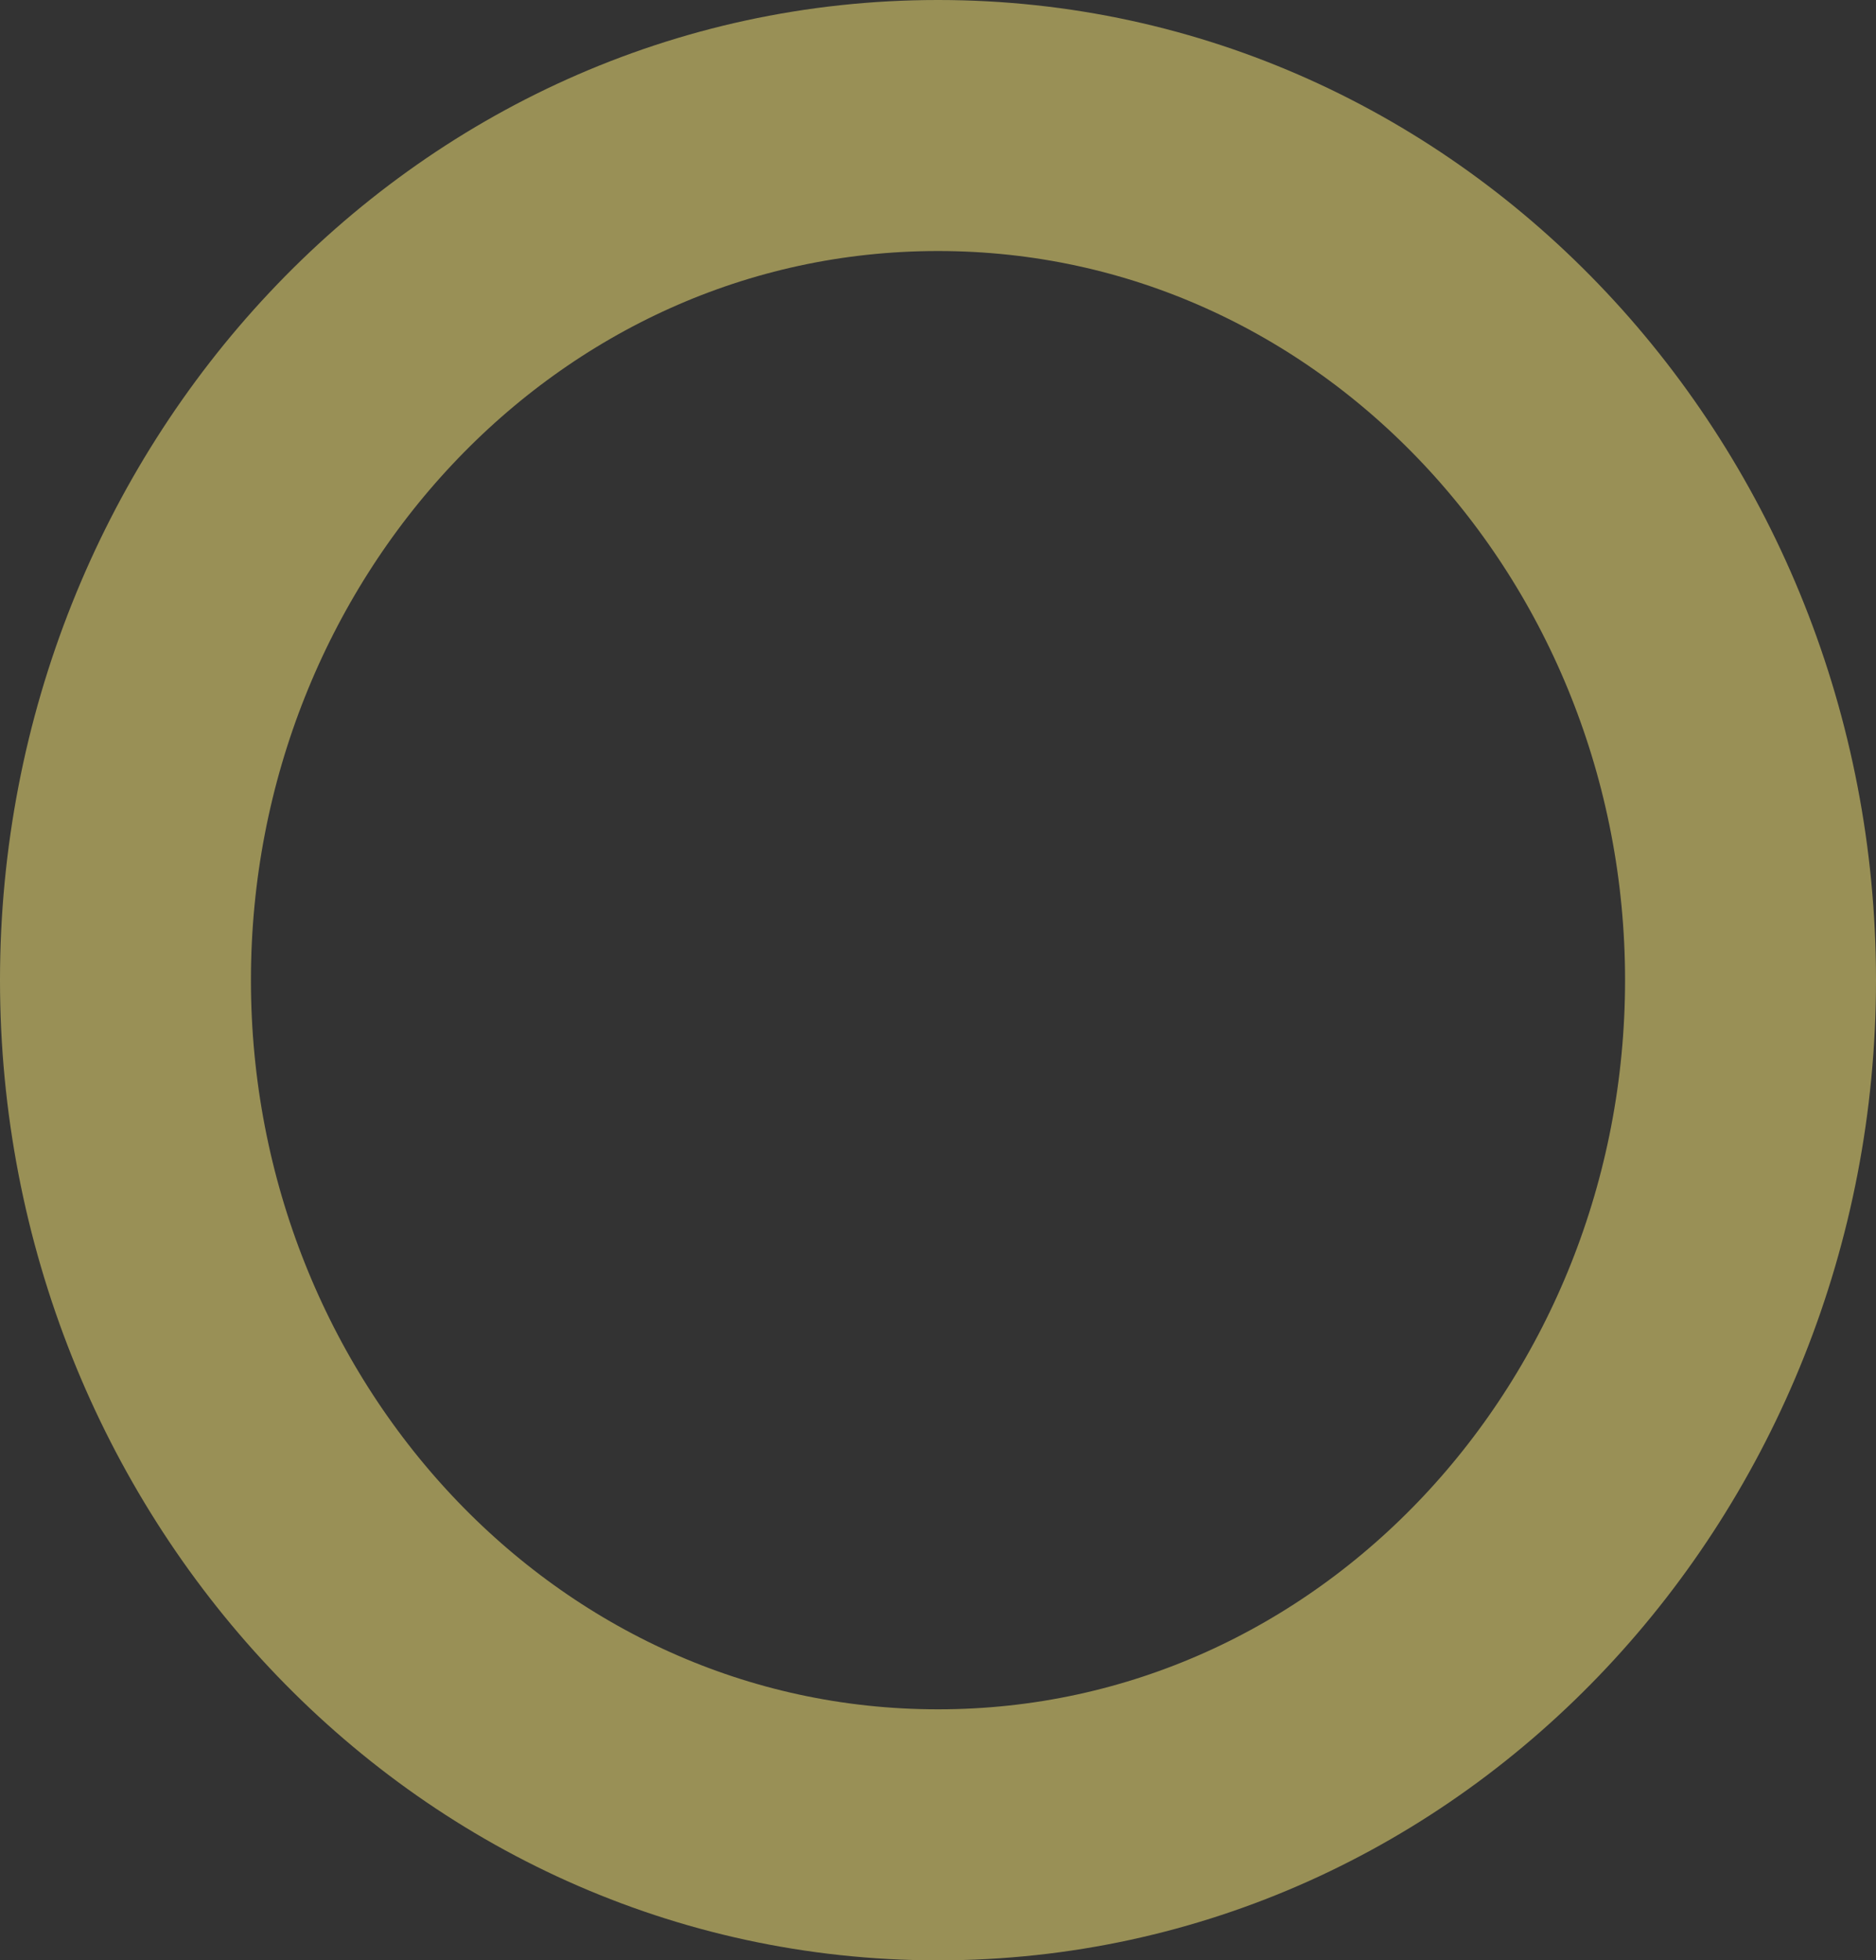 <?xml version="1.0" encoding="utf-8"?><svg width="157" height="164" fill="none" xmlns="http://www.w3.org/2000/svg" viewBox="0 0 157 164"><rect x="0" y="0" width="157" height="164" fill="#333333" stroke="none"/><path d="M78.5 153.5c38.131 0 68-32.605 68-71.5s-29.869-71.5-68-71.5-68 32.605-68 71.5 29.869 71.5 68 71.5z" stroke="#FFEE7A" stroke-opacity=".5" stroke-width="21"/></svg>